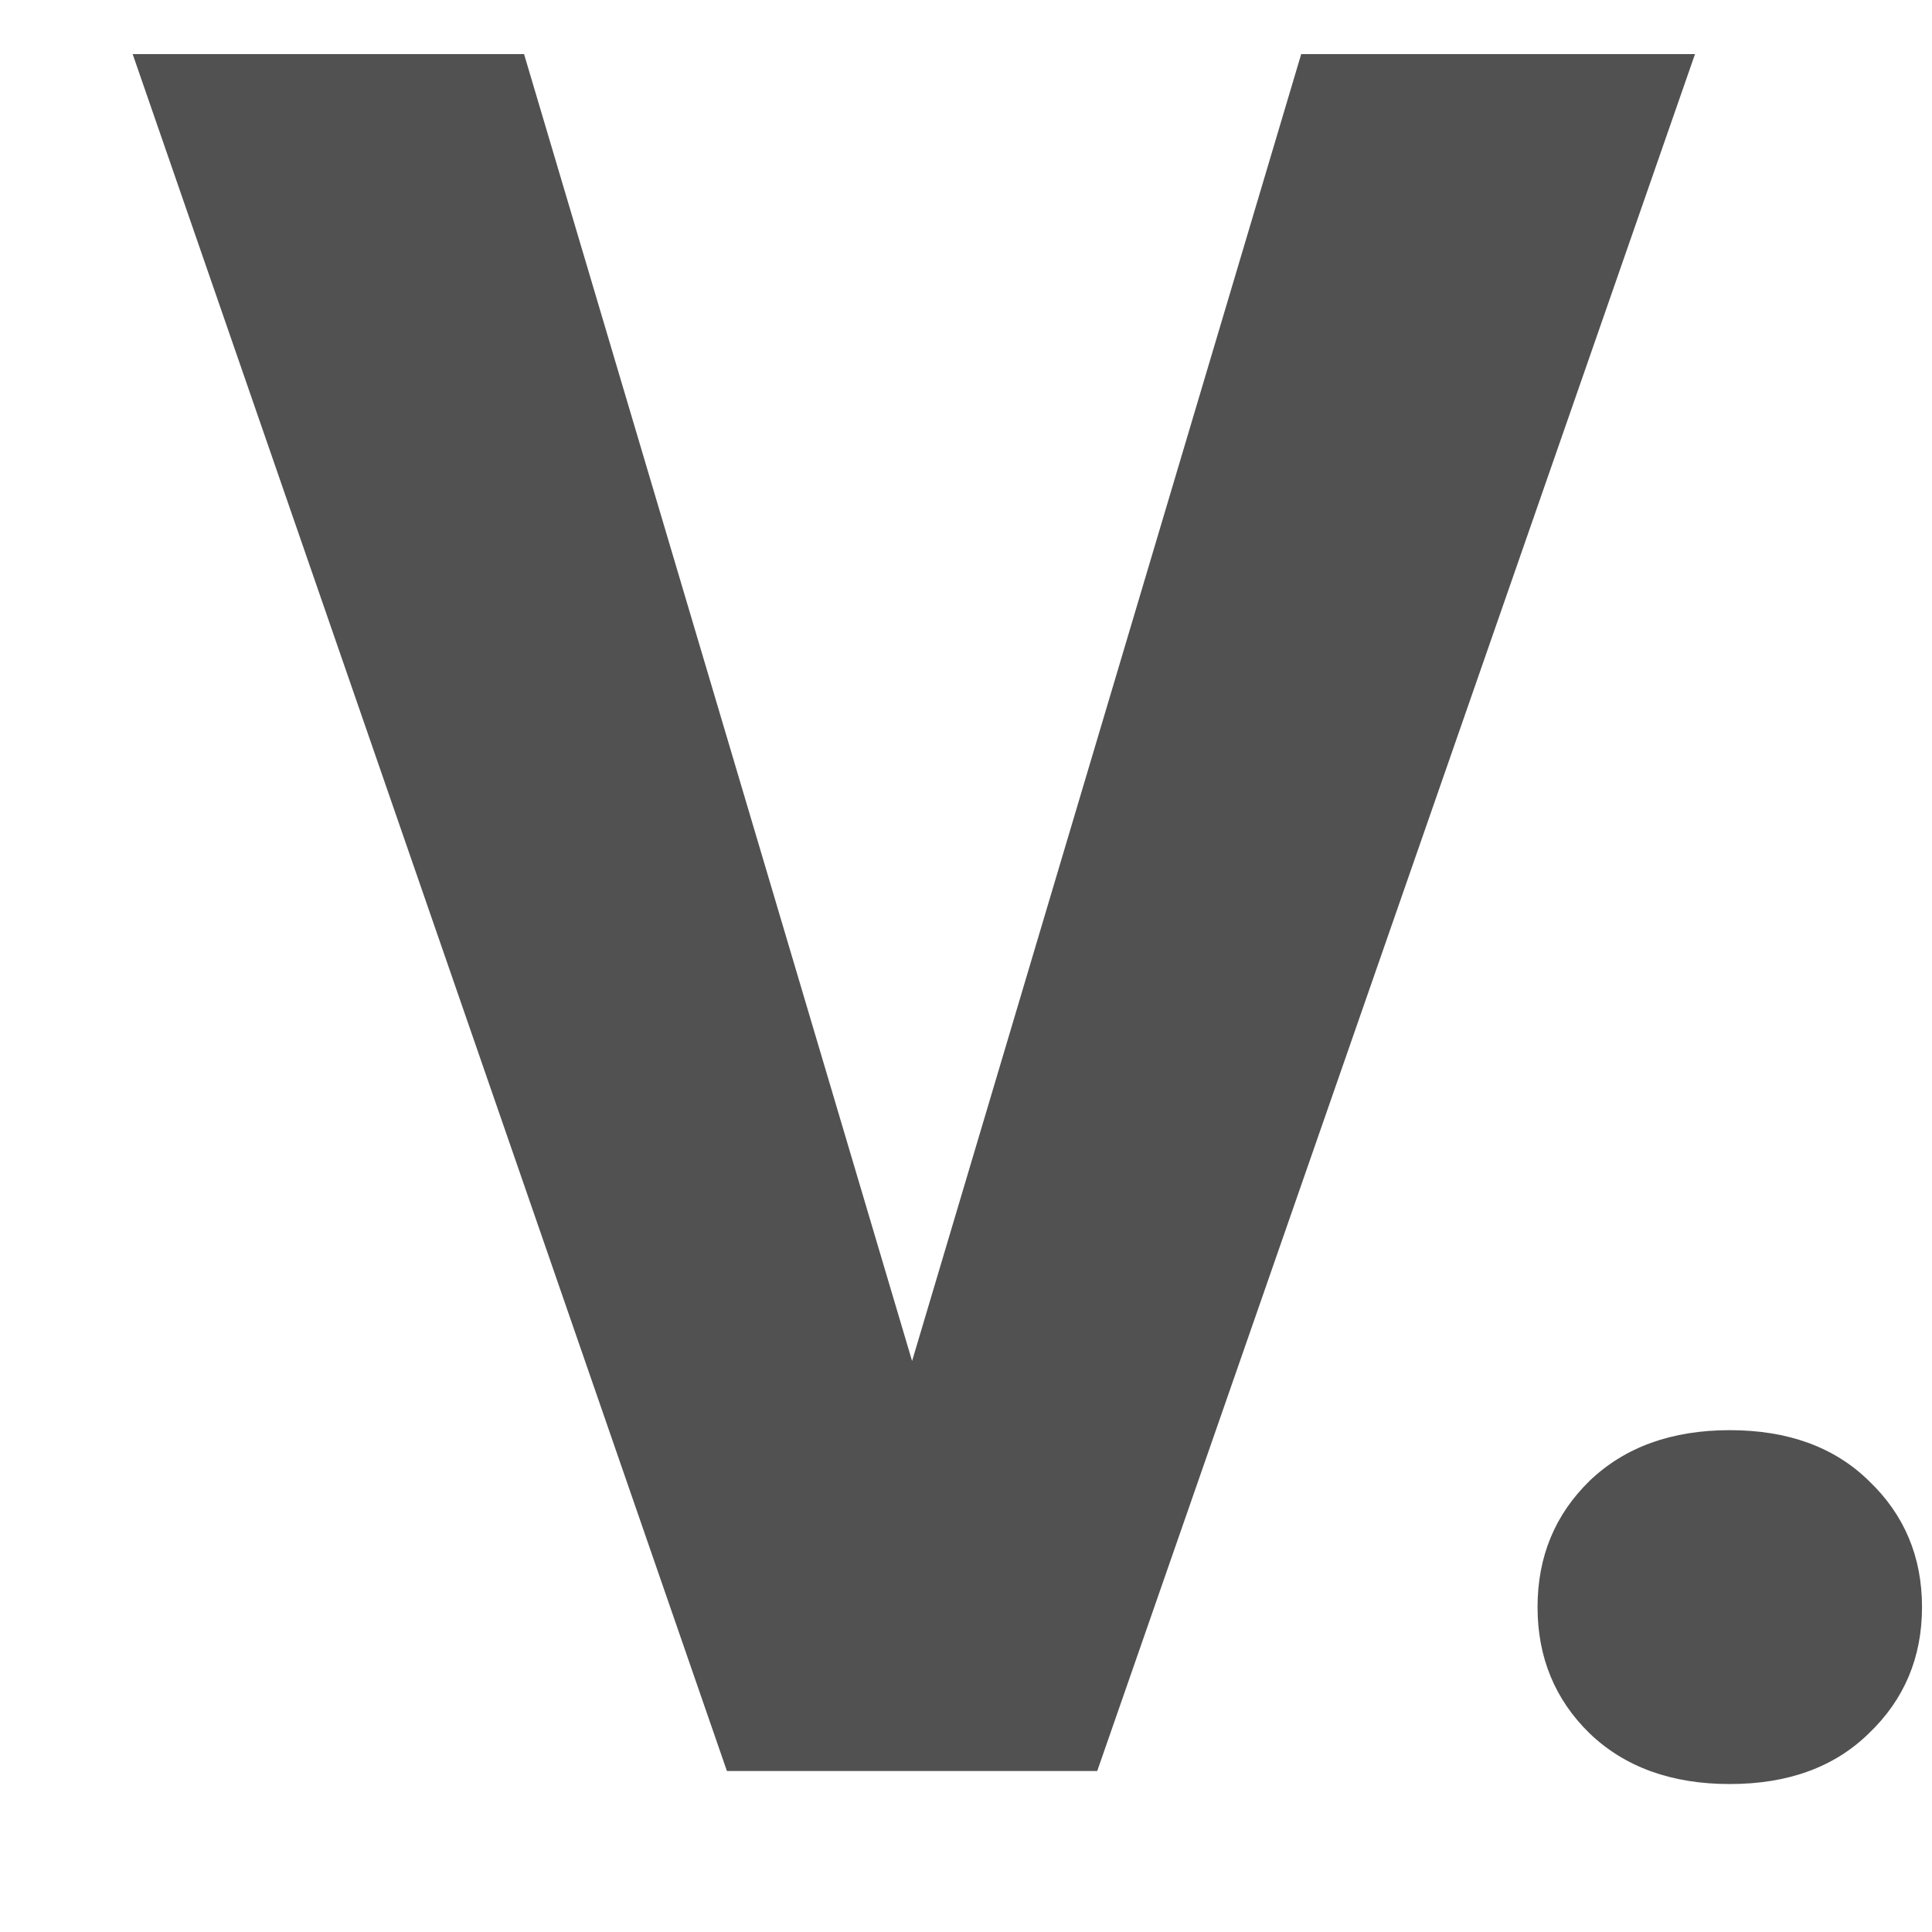 <svg width="12" height="12" viewBox="0 0 12 12" fill="none" xmlns="http://www.w3.org/2000/svg">
<path d="M5.57 8.773L8.082 0.336H10.528L6.815 11H5.203L5.57 8.773ZM3.255 0.336L5.76 8.773L6.141 11H4.515L0.824 0.336H3.255ZM9.55 9.982C9.55 9.669 9.658 9.408 9.873 9.198C10.092 8.988 10.383 8.883 10.744 8.883C11.105 8.883 11.394 8.988 11.608 9.198C11.828 9.408 11.938 9.669 11.938 9.982C11.938 10.294 11.828 10.556 11.608 10.766C11.394 10.976 11.105 11.081 10.744 11.081C10.383 11.081 10.092 10.976 9.873 10.766C9.658 10.556 9.55 10.294 9.55 9.982Z" fill="#515151"/>
</svg>
